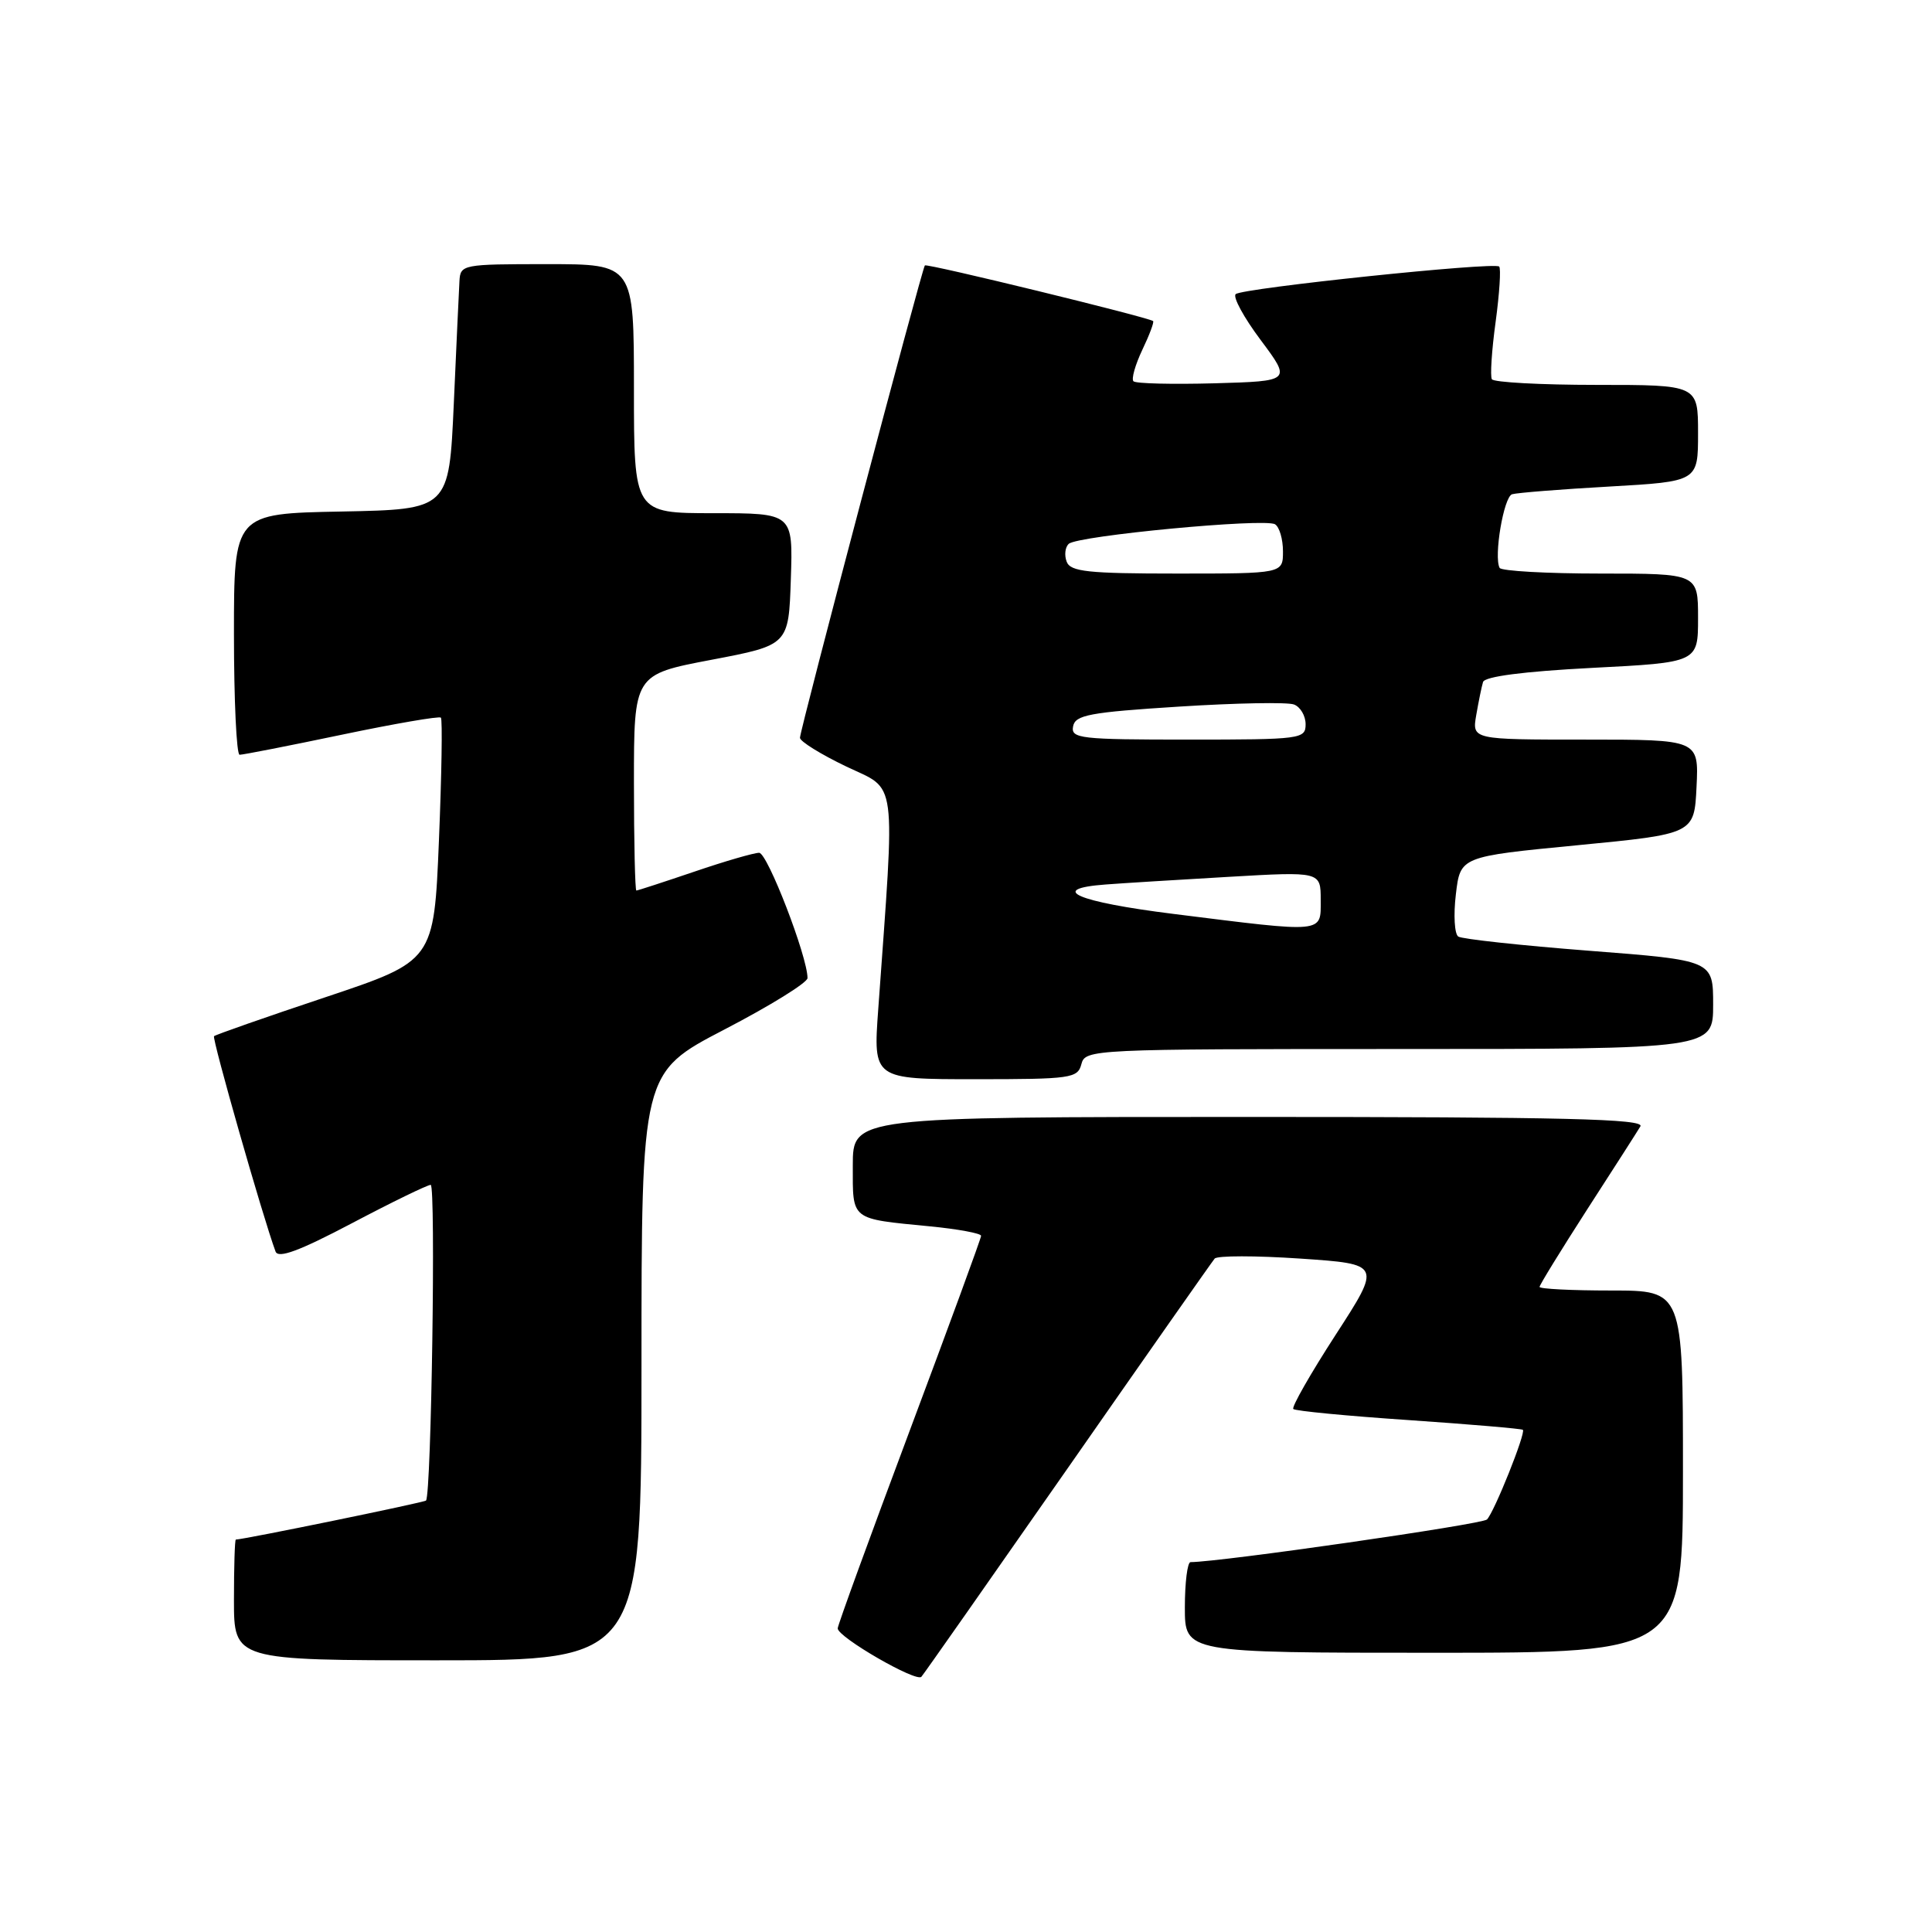 <?xml version="1.0" encoding="UTF-8" standalone="no"?>
<!DOCTYPE svg PUBLIC "-//W3C//DTD SVG 1.1//EN" "http://www.w3.org/Graphics/SVG/1.1/DTD/svg11.dtd" >
<svg xmlns="http://www.w3.org/2000/svg" xmlns:xlink="http://www.w3.org/1999/xlink" version="1.1" viewBox="0 0 256 256">
 <g >
 <path fill="currentColor"
d=" M 141.51 194.50 C 151.86 179.65 160.61 167.17 160.95 166.77 C 161.29 166.37 166.40 166.37 172.30 166.77 C 183.05 167.50 183.05 167.50 176.98 176.87 C 173.64 182.03 171.12 186.45 171.37 186.70 C 171.62 186.96 178.50 187.62 186.66 188.17 C 194.82 188.73 201.63 189.31 201.79 189.46 C 202.20 189.86 198.01 200.34 197.03 201.34 C 196.41 201.98 161.77 206.97 157.75 206.99 C 157.34 207.00 157.00 209.70 157.00 213.00 C 157.00 219.00 157.00 219.00 190.00 219.00 C 223.00 219.00 223.00 219.00 223.00 195.00 C 223.00 171.00 223.00 171.00 213.50 171.00 C 208.28 171.00 204.00 170.79 204.00 170.52 C 204.00 170.26 206.84 165.65 210.30 160.27 C 213.77 154.90 216.95 149.94 217.36 149.25 C 217.96 148.26 207.34 148.00 165.56 148.00 C 113.00 148.00 113.00 148.00 113.00 154.43 C 113.00 161.77 112.60 161.46 123.25 162.50 C 126.96 162.86 130.00 163.43 130.00 163.75 C 130.00 164.08 125.72 175.74 120.50 189.68 C 115.28 203.62 111.00 215.36 111.00 215.77 C 111.00 216.93 121.42 222.95 122.09 222.18 C 122.42 221.81 131.15 209.35 141.51 194.50 Z  M 85.00 181.06 C 85.00 142.13 85.00 142.13 96.00 136.41 C 102.05 133.27 107.00 130.20 107.00 129.60 C 107.00 126.76 101.69 113.00 100.59 113.00 C 99.91 113.00 96.04 114.12 92.00 115.50 C 87.96 116.87 84.50 118.00 84.32 118.00 C 84.15 118.00 84.00 111.56 84.00 103.69 C 84.00 89.38 84.00 89.38 94.25 87.43 C 104.50 85.48 104.50 85.48 104.79 76.74 C 105.08 68.00 105.08 68.00 94.54 68.00 C 84.00 68.00 84.00 68.00 84.00 51.50 C 84.00 35.00 84.00 35.00 72.50 35.00 C 61.28 35.00 61.00 35.05 60.88 37.25 C 60.81 38.49 60.47 45.80 60.13 53.50 C 59.50 67.50 59.50 67.50 45.25 67.78 C 31.00 68.05 31.00 68.05 31.00 84.03 C 31.00 92.81 31.34 100.01 31.75 100.01 C 32.16 100.02 38.24 98.83 45.26 97.36 C 52.27 95.89 58.20 94.87 58.42 95.09 C 58.64 95.32 58.52 102.66 58.16 111.41 C 57.50 127.33 57.50 127.33 43.11 132.14 C 35.20 134.78 28.56 137.11 28.36 137.30 C 28.07 137.60 34.83 161.31 36.51 165.83 C 36.86 166.79 39.62 165.78 46.64 162.08 C 51.95 159.28 56.64 157.00 57.07 157.00 C 57.76 157.00 57.16 197.99 56.45 198.83 C 56.24 199.08 32.36 203.98 31.25 204.00 C 31.11 204.00 31.00 207.60 31.00 212.00 C 31.00 220.00 31.00 220.00 58.00 220.00 C 85.00 220.00 85.00 220.00 85.00 181.06 Z  M 143.29 141.00 C 143.80 139.04 144.65 139.00 185.41 139.00 C 227.00 139.00 227.00 139.00 227.00 133.12 C 227.00 127.25 227.00 127.25 210.57 125.98 C 201.53 125.28 193.73 124.43 193.23 124.10 C 192.73 123.77 192.58 121.25 192.91 118.50 C 193.50 113.50 193.50 113.50 209.00 112.00 C 224.50 110.50 224.50 110.50 224.80 104.25 C 225.10 98.00 225.10 98.00 210.07 98.00 C 195.05 98.00 195.05 98.00 195.61 94.75 C 195.92 92.96 196.32 90.99 196.51 90.37 C 196.73 89.64 201.88 88.97 210.92 88.50 C 225.00 87.78 225.00 87.78 225.00 81.89 C 225.00 76.00 225.00 76.00 212.06 76.00 C 204.94 76.00 198.94 75.66 198.71 75.25 C 197.91 73.76 199.25 65.84 200.36 65.49 C 200.99 65.30 206.79 64.83 213.25 64.47 C 225.00 63.80 225.00 63.80 225.00 57.40 C 225.00 51.00 225.00 51.00 211.56 51.00 C 204.17 51.00 197.92 50.66 197.68 50.25 C 197.44 49.84 197.66 46.41 198.18 42.64 C 198.69 38.87 198.90 35.57 198.65 35.32 C 198.01 34.68 164.69 38.17 163.74 38.97 C 163.32 39.33 164.81 42.07 167.05 45.06 C 171.11 50.50 171.11 50.50 160.92 50.79 C 155.32 50.94 150.49 50.83 150.19 50.52 C 149.89 50.22 150.42 48.35 151.36 46.36 C 152.31 44.38 152.95 42.66 152.79 42.54 C 152.04 42.01 122.80 34.87 122.55 35.17 C 122.15 35.64 106.00 96.72 106.00 97.76 C 106.00 98.24 108.76 99.95 112.14 101.57 C 118.95 104.82 118.63 102.35 116.37 133.75 C 115.70 143.00 115.70 143.00 129.23 143.00 C 141.93 143.00 142.80 142.88 143.29 141.00 Z  M 155.50 121.10 C 142.66 119.50 138.72 117.78 146.50 117.20 C 148.70 117.03 156.01 116.58 162.75 116.19 C 175.00 115.48 175.00 115.48 175.00 119.24 C 175.00 123.70 175.72 123.63 155.50 121.10 Z  M 142.19 96.25 C 142.47 94.74 144.37 94.38 156.22 93.63 C 163.76 93.15 170.61 93.02 171.46 93.35 C 172.31 93.67 173.00 94.85 173.00 95.97 C 173.00 97.92 172.41 98.00 157.43 98.00 C 143.13 98.00 141.88 97.86 142.19 96.25 Z  M 141.34 74.43 C 141.01 73.57 141.13 72.50 141.62 72.06 C 142.79 70.98 167.60 68.63 168.95 69.47 C 169.53 69.83 170.00 71.44 170.00 73.06 C 170.00 76.00 170.00 76.00 155.97 76.00 C 144.15 76.00 141.84 75.75 141.34 74.43 Z "/>
</g>
</svg>